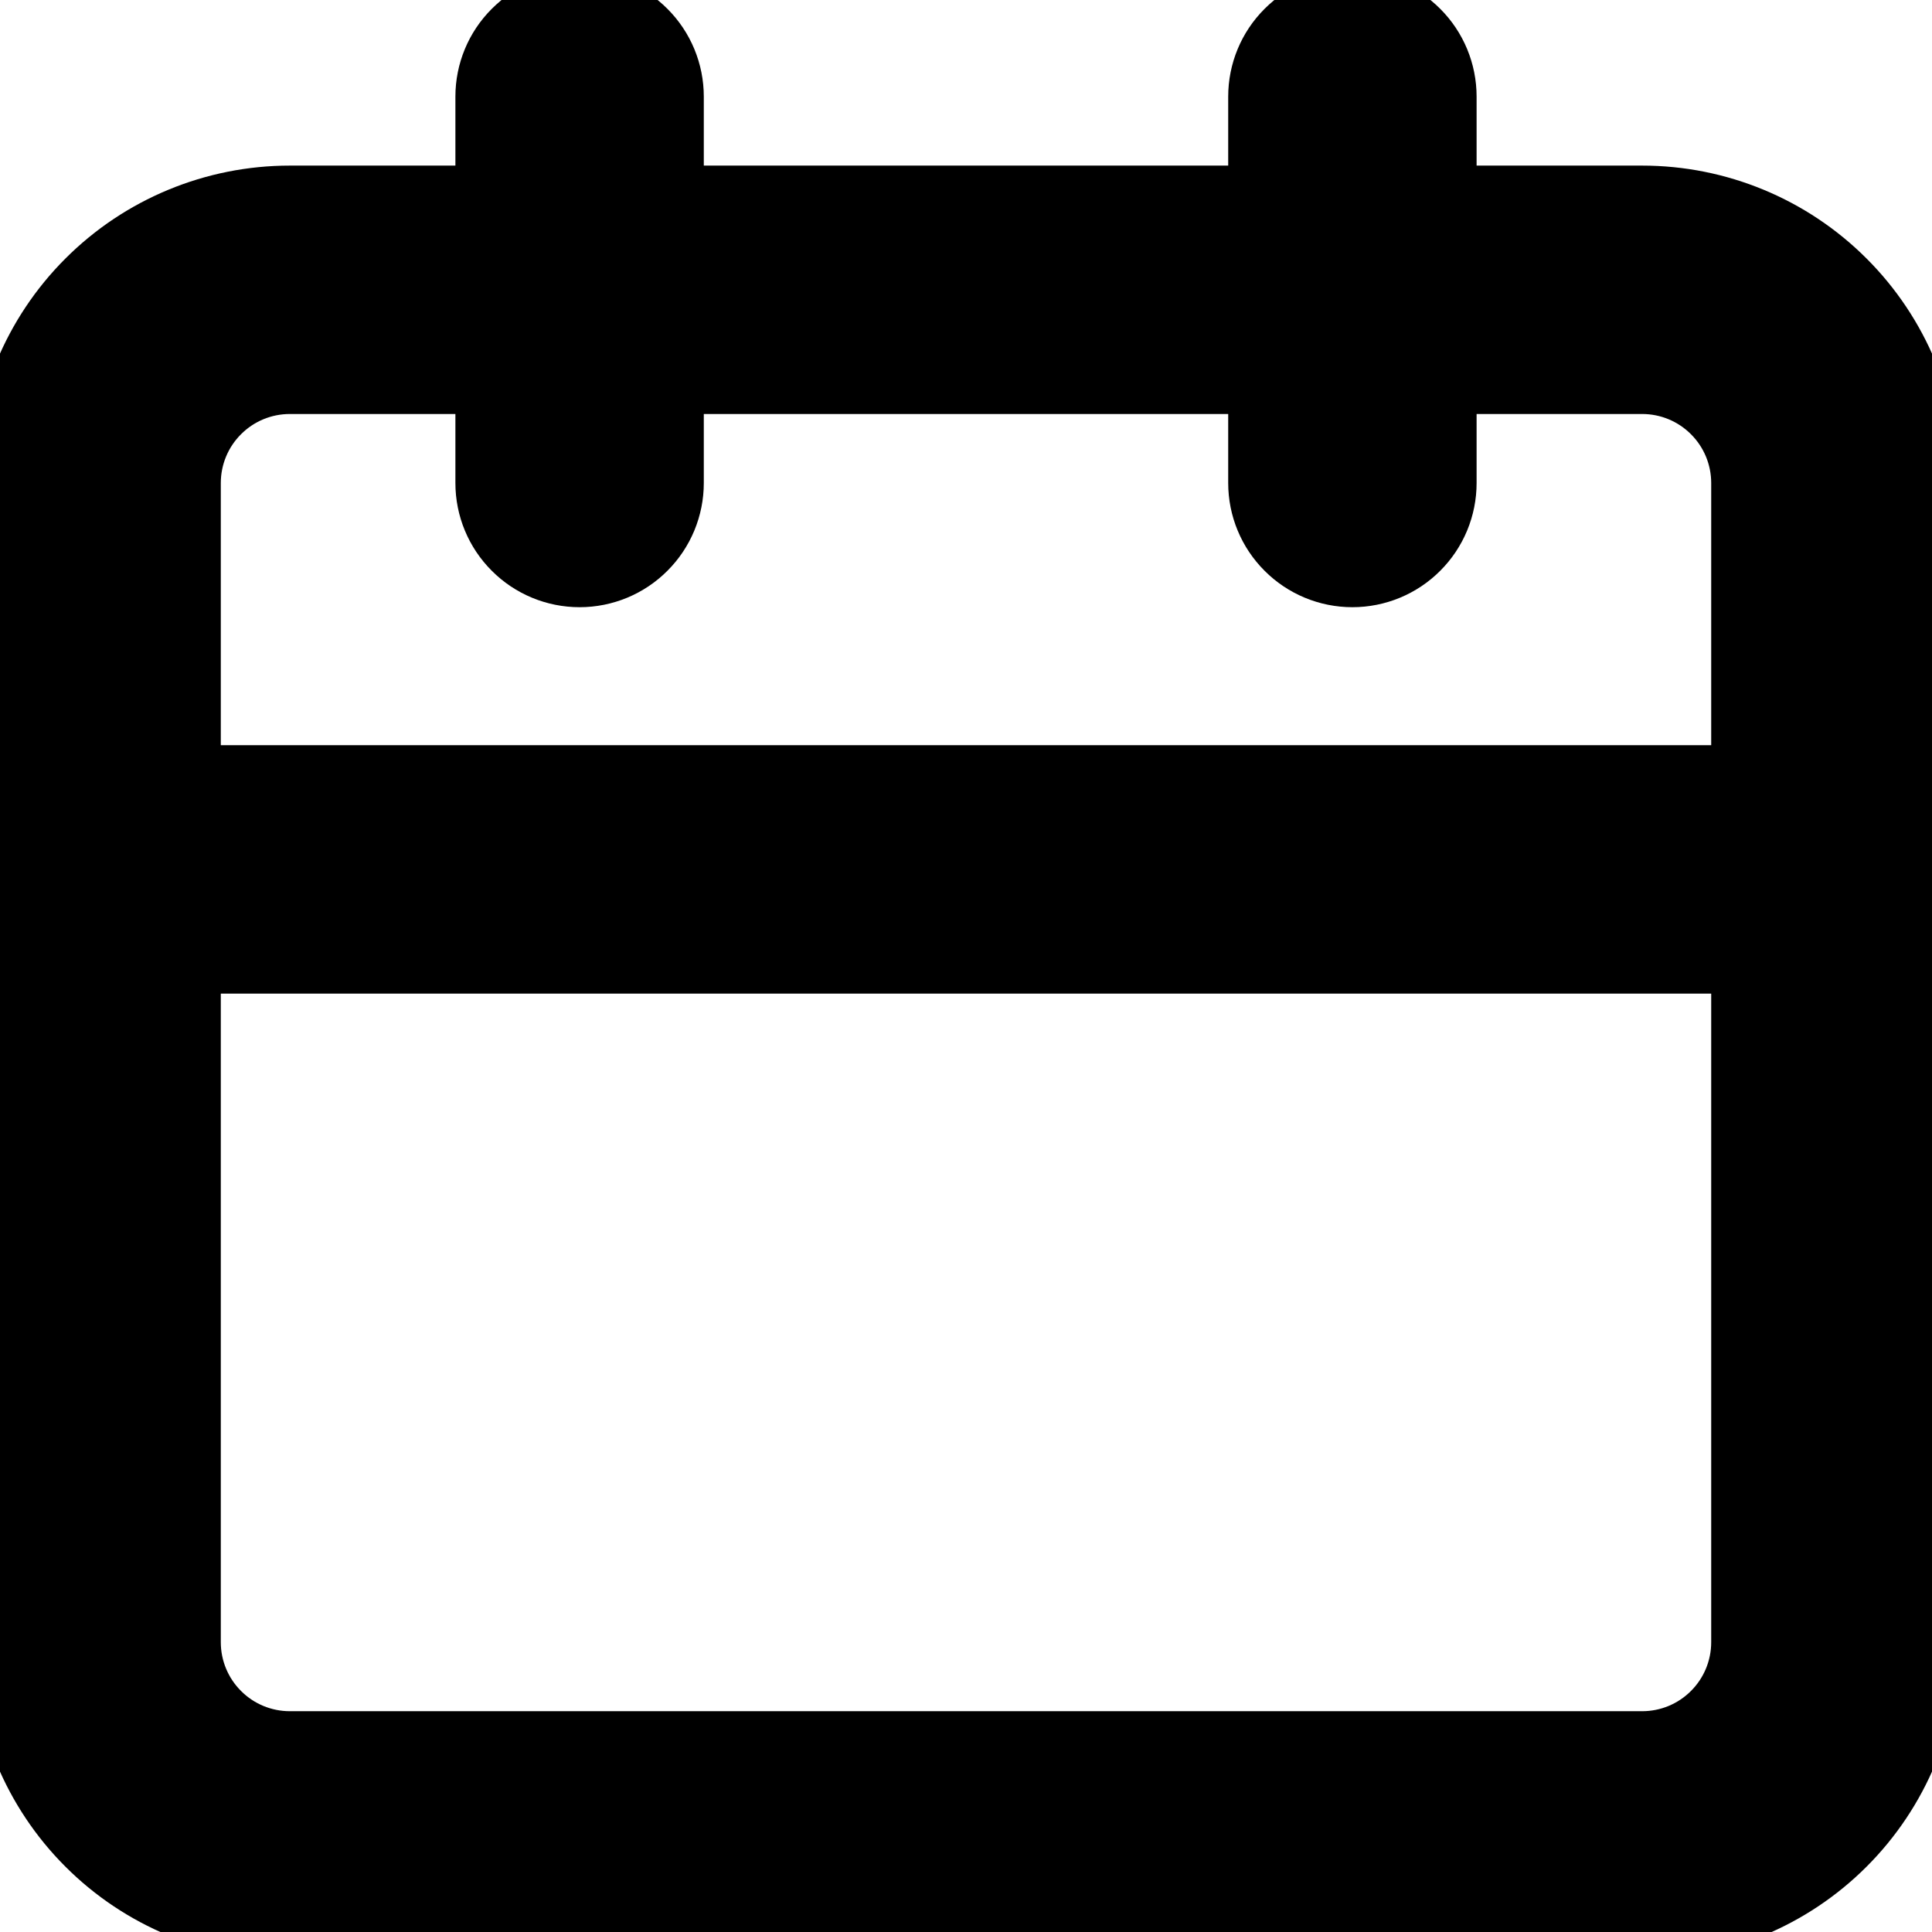 <svg width="35" height="35" viewBox="0 0 35 35" fill="none" xmlns="http://www.w3.org/2000/svg">
<path d="M29.75 3.5H26.25V1.75C26.25 1.286 26.066 0.841 25.737 0.513C25.409 0.184 24.964 0 24.5 0C24.036 0 23.591 0.184 23.263 0.513C22.934 0.841 22.75 1.286 22.75 1.75V3.5H12.25V1.75C12.25 1.286 12.066 0.841 11.737 0.513C11.409 0.184 10.964 0 10.5 0C10.036 0 9.591 0.184 9.263 0.513C8.934 0.841 8.75 1.286 8.75 1.75V3.5H5.25C3.858 3.5 2.522 4.053 1.538 5.038C0.553 6.022 0 7.358 0 8.75V29.75C0 31.142 0.553 32.478 1.538 33.462C2.522 34.447 3.858 35 5.25 35H29.75C31.142 35 32.478 34.447 33.462 33.462C34.447 32.478 35 31.142 35 29.75V8.75C35 7.358 34.447 6.022 33.462 5.038C32.478 4.053 31.142 3.5 29.75 3.5ZM31.5 29.75C31.5 30.214 31.316 30.659 30.987 30.987C30.659 31.316 30.214 31.5 29.75 31.5H5.25C4.786 31.5 4.341 31.316 4.013 30.987C3.684 30.659 3.5 30.214 3.5 29.75V17.5H31.5V29.75ZM31.5 14H3.5V8.75C3.5 8.286 3.684 7.841 4.013 7.513C4.341 7.184 4.786 7 5.25 7H8.75V8.75C8.75 9.214 8.934 9.659 9.263 9.987C9.591 10.316 10.036 10.5 10.5 10.5C10.964 10.5 11.409 10.316 11.737 9.987C12.066 9.659 12.25 9.214 12.25 8.75V7H22.75V8.75C22.75 9.214 22.934 9.659 23.263 9.987C23.591 10.316 24.036 10.5 24.5 10.5C24.964 10.5 25.409 10.316 25.737 9.987C26.066 9.659 26.25 9.214 26.25 8.75V7H29.75C30.214 7 30.659 7.184 30.987 7.513C31.316 7.841 31.5 8.286 31.5 8.75V14Z" fill="black"/>
<path d="M29.75 3.5H26.25V1.75C26.25 1.286 26.066 0.841 25.737 0.513C25.409 0.184 24.964 0 24.5 0C24.036 0 23.591 0.184 23.263 0.513C22.934 0.841 22.75 1.286 22.75 1.75V3.5H12.25V1.75C12.25 1.286 12.066 0.841 11.737 0.513C11.409 0.184 10.964 0 10.5 0C10.036 0 9.591 0.184 9.263 0.513C8.934 0.841 8.75 1.286 8.75 1.75V3.5H5.25C3.858 3.5 2.522 4.053 1.538 5.038C0.553 6.022 0 7.358 0 8.75V29.75C0 31.142 0.553 32.478 1.538 33.462C2.522 34.447 3.858 35 5.25 35H29.75C31.142 35 32.478 34.447 33.462 33.462C34.447 32.478 35 31.142 35 29.75V8.75C35 7.358 34.447 6.022 33.462 5.038C32.478 4.053 31.142 3.5 29.75 3.5ZM31.5 29.75C31.5 30.214 31.316 30.659 30.987 30.987C30.659 31.316 30.214 31.5 29.75 31.5H5.25C4.786 31.5 4.341 31.316 4.013 30.987C3.684 30.659 3.5 30.214 3.5 29.75V17.5H31.5V29.75ZM31.5 14H3.5V8.75C3.5 8.286 3.684 7.841 4.013 7.513C4.341 7.184 4.786 7 5.25 7H8.75V8.75C8.75 9.214 8.934 9.659 9.263 9.987C9.591 10.316 10.036 10.5 10.5 10.5C10.964 10.5 11.409 10.316 11.737 9.987C12.066 9.659 12.25 9.214 12.25 8.75V7H22.75V8.75C22.75 9.214 22.934 9.659 23.263 9.987C23.591 10.316 24.036 10.5 24.5 10.5C24.964 10.5 25.409 10.316 25.737 9.987C26.066 9.659 26.25 9.214 26.25 8.75V7H29.75C30.214 7 30.659 7.184 30.987 7.513C31.316 7.841 31.5 8.286 31.5 8.75V14Z" stroke="black"/>
</svg>
